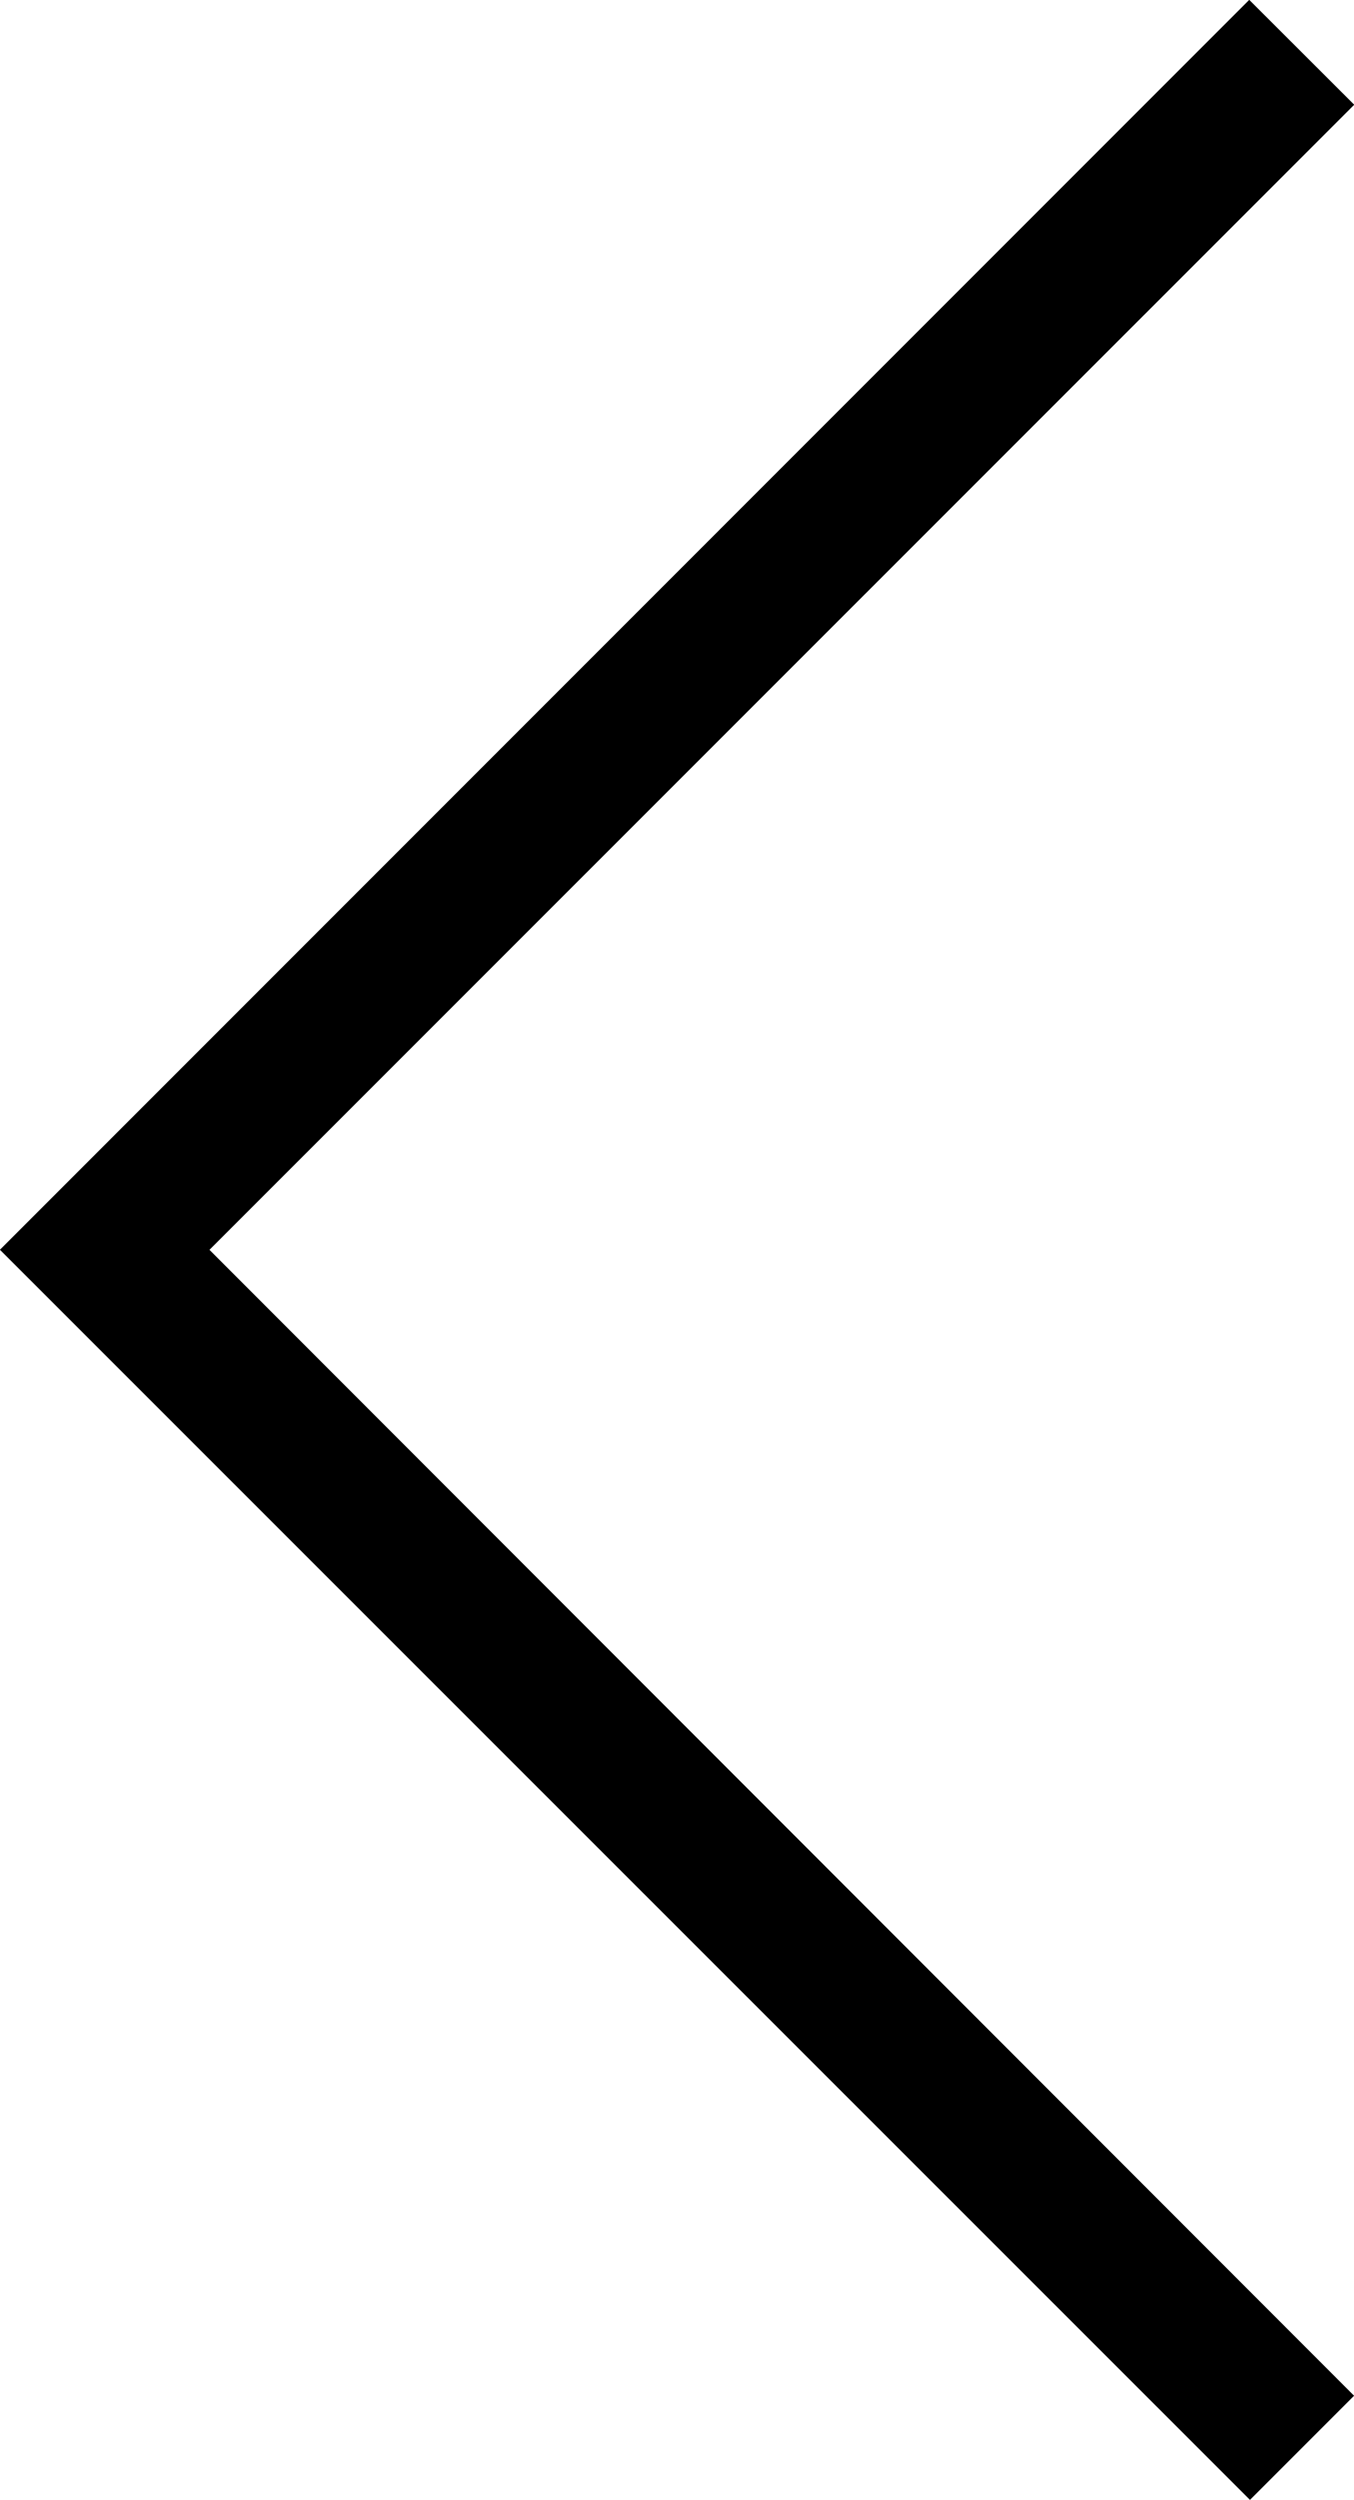 <svg xmlns="http://www.w3.org/2000/svg" enable-background="new 0 0 960 560" version="1.1" xml:space="preserve" viewBox="769.66 12.54 18.39 33.94">
<style type="text/css">
	.st0{}
</style>
<g>
	<polygon points="788.051 45.065 786.637 46.479 769.659 29.507 786.627 12.538 788.053 13.962 772.505 29.508"/>
</g>
</svg>